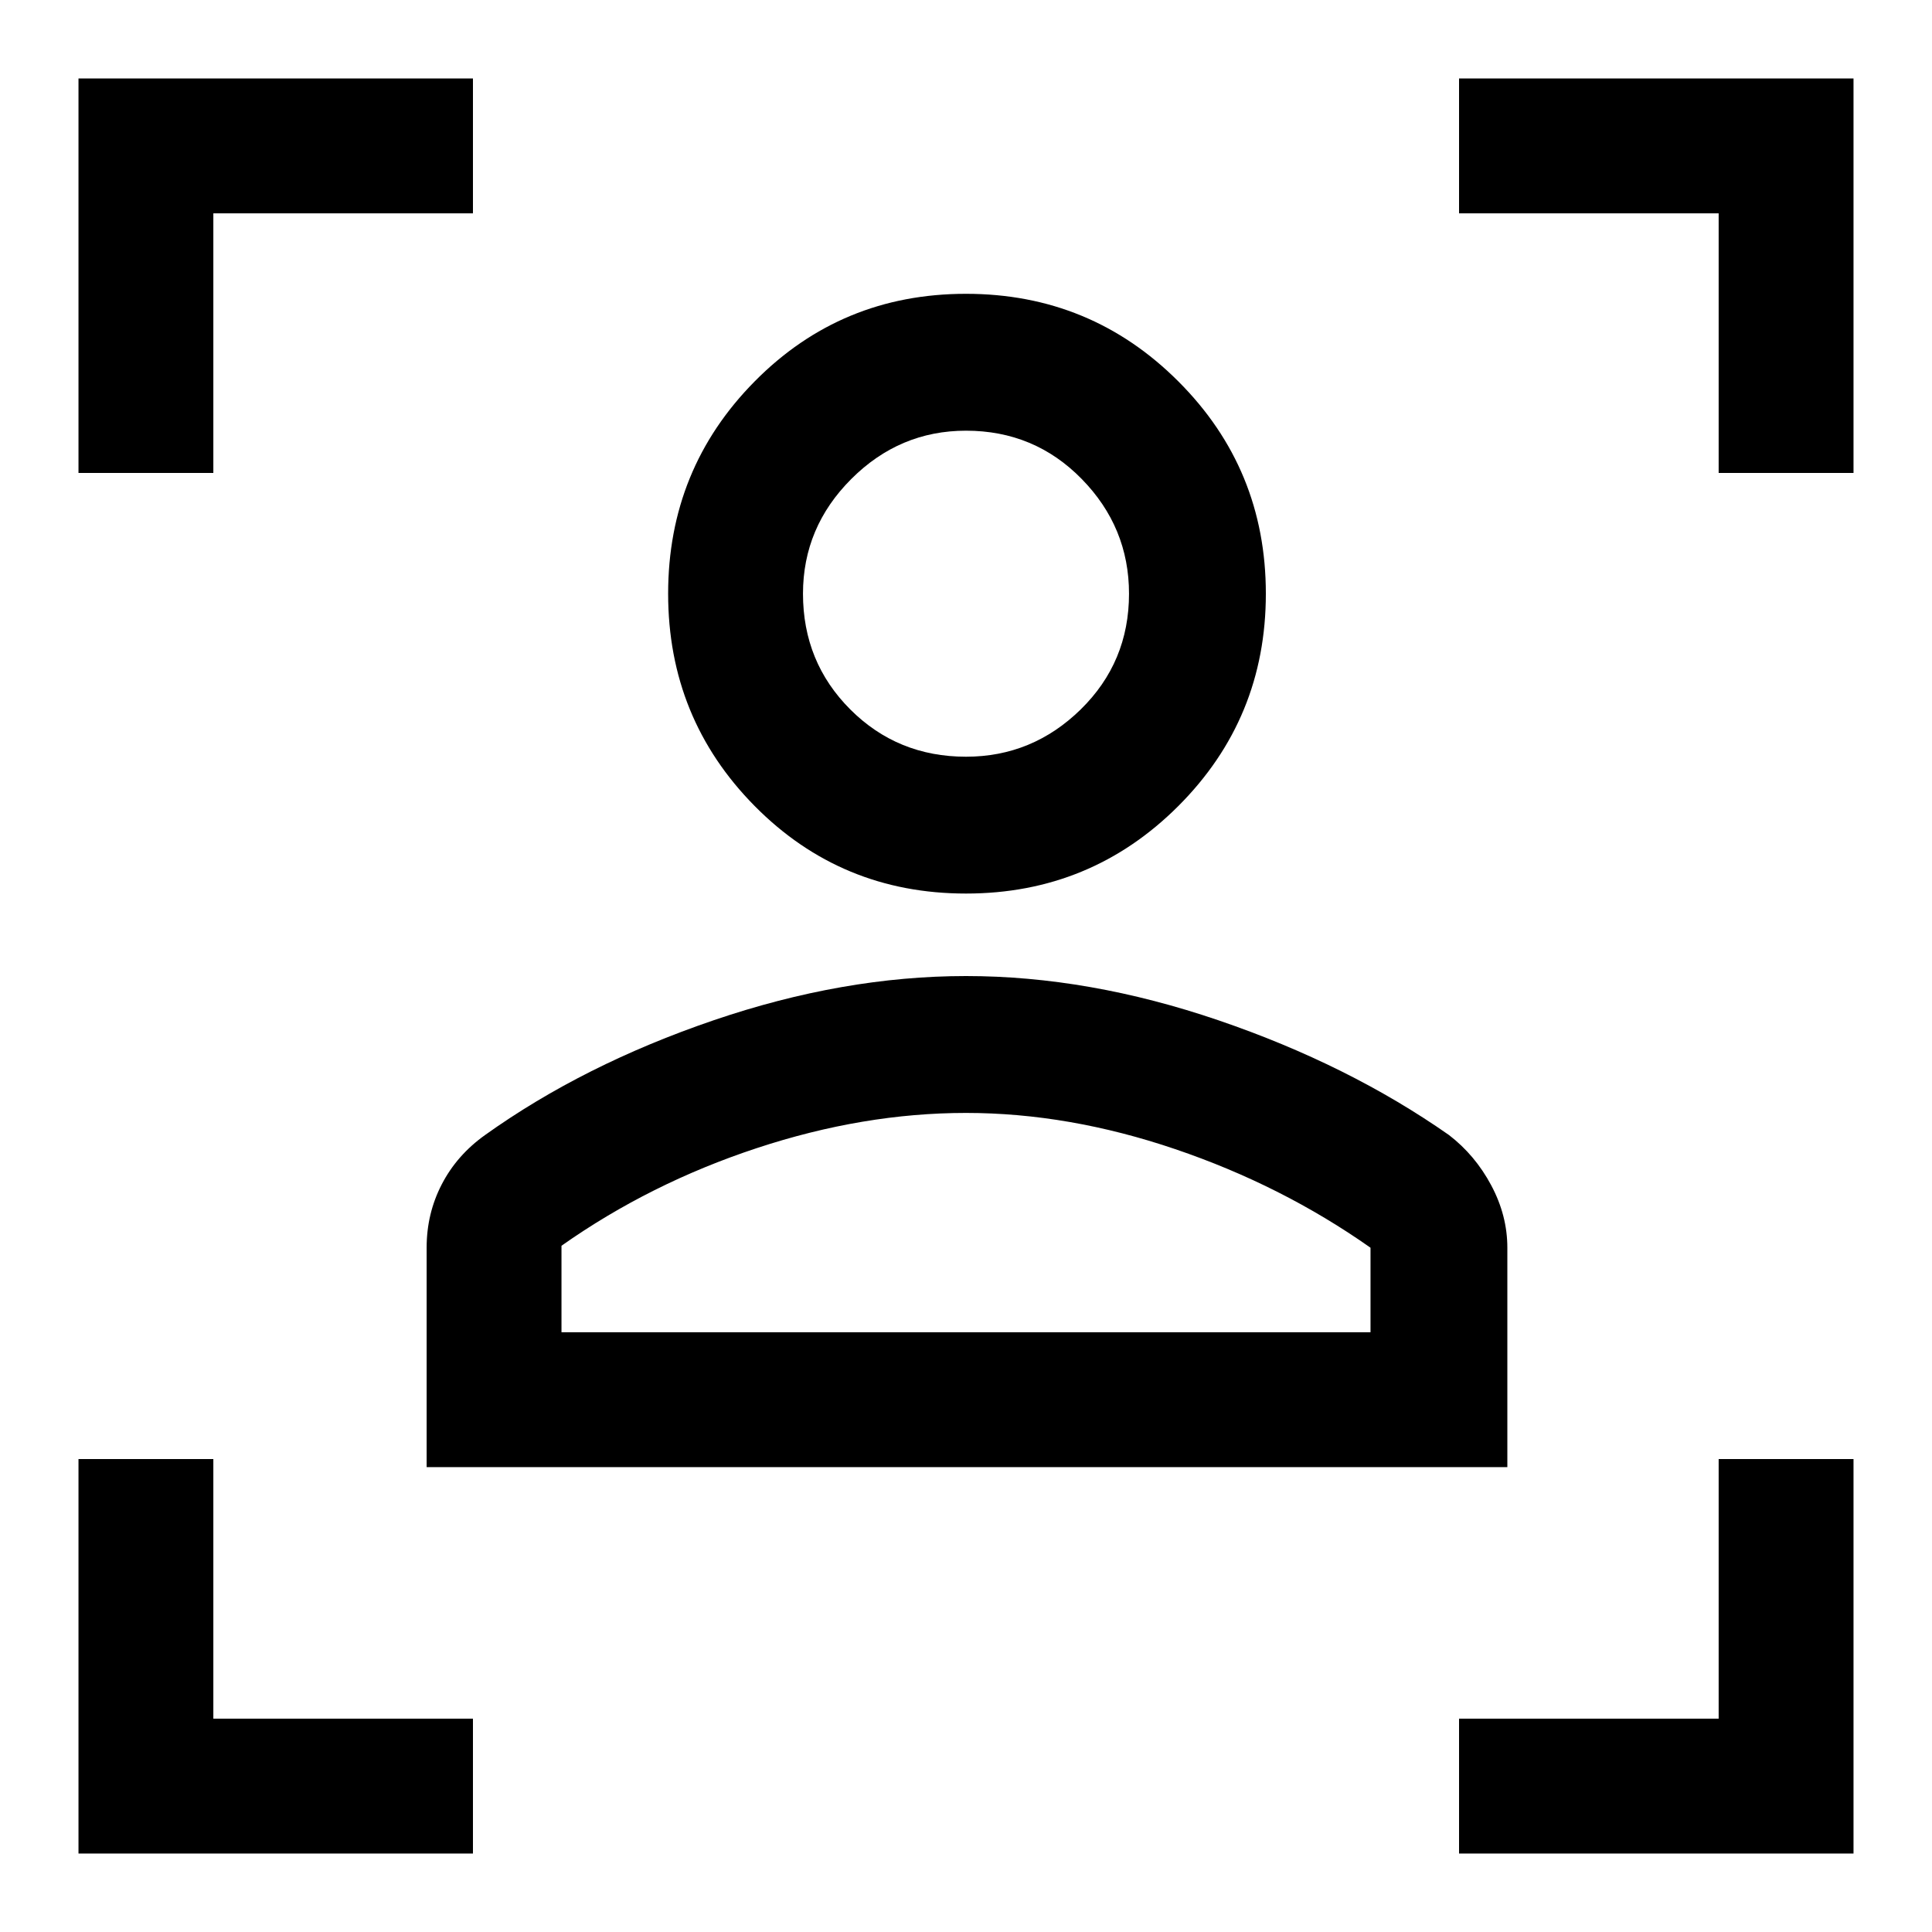 <svg xmlns="http://www.w3.org/2000/svg" height="40" width="40"><path d="M8.833 30.375v-4.542q0-.708.313-1.312.312-.604.896-1.021 2.041-1.458 4.729-2.375 2.687-.917 5.229-.917 2.542 0 5.229.917 2.688.917 4.771 2.375.542.417.875 1.042.333.625.333 1.291v4.542Zm2.792-2.792h16.75v-1.75q-1.833-1.291-4.042-2.041-2.208-.75-4.333-.75t-4.333.729q-2.209.729-4.042 2.021ZM20 18.5q-2.583 0-4.375-1.812-1.792-1.813-1.792-4.396 0-2.584 1.792-4.396Q17.417 6.083 20 6.083t4.396 1.813q1.812 1.812 1.812 4.396 0 2.583-1.812 4.396Q22.583 18.5 20 18.5Zm0-2.833q1.375 0 2.375-.979 1-.98 1-2.396 0-1.375-.979-2.375t-2.396-1q-1.375 0-2.375 1t-1 2.375q0 1.416.979 2.396.979.979 2.396.979Zm0 11.916Zm0-15.291Zm-18.375-2.5V1.625h8.167v2.792H4.417v5.375Zm8.167 28.583H1.625v-8.167h2.792v5.375h5.375Zm20.416 0v-2.792h5.375v-5.375h2.792v8.167Zm5.375-28.583V4.417h-5.375V1.625h8.167v8.167Z"/></svg>